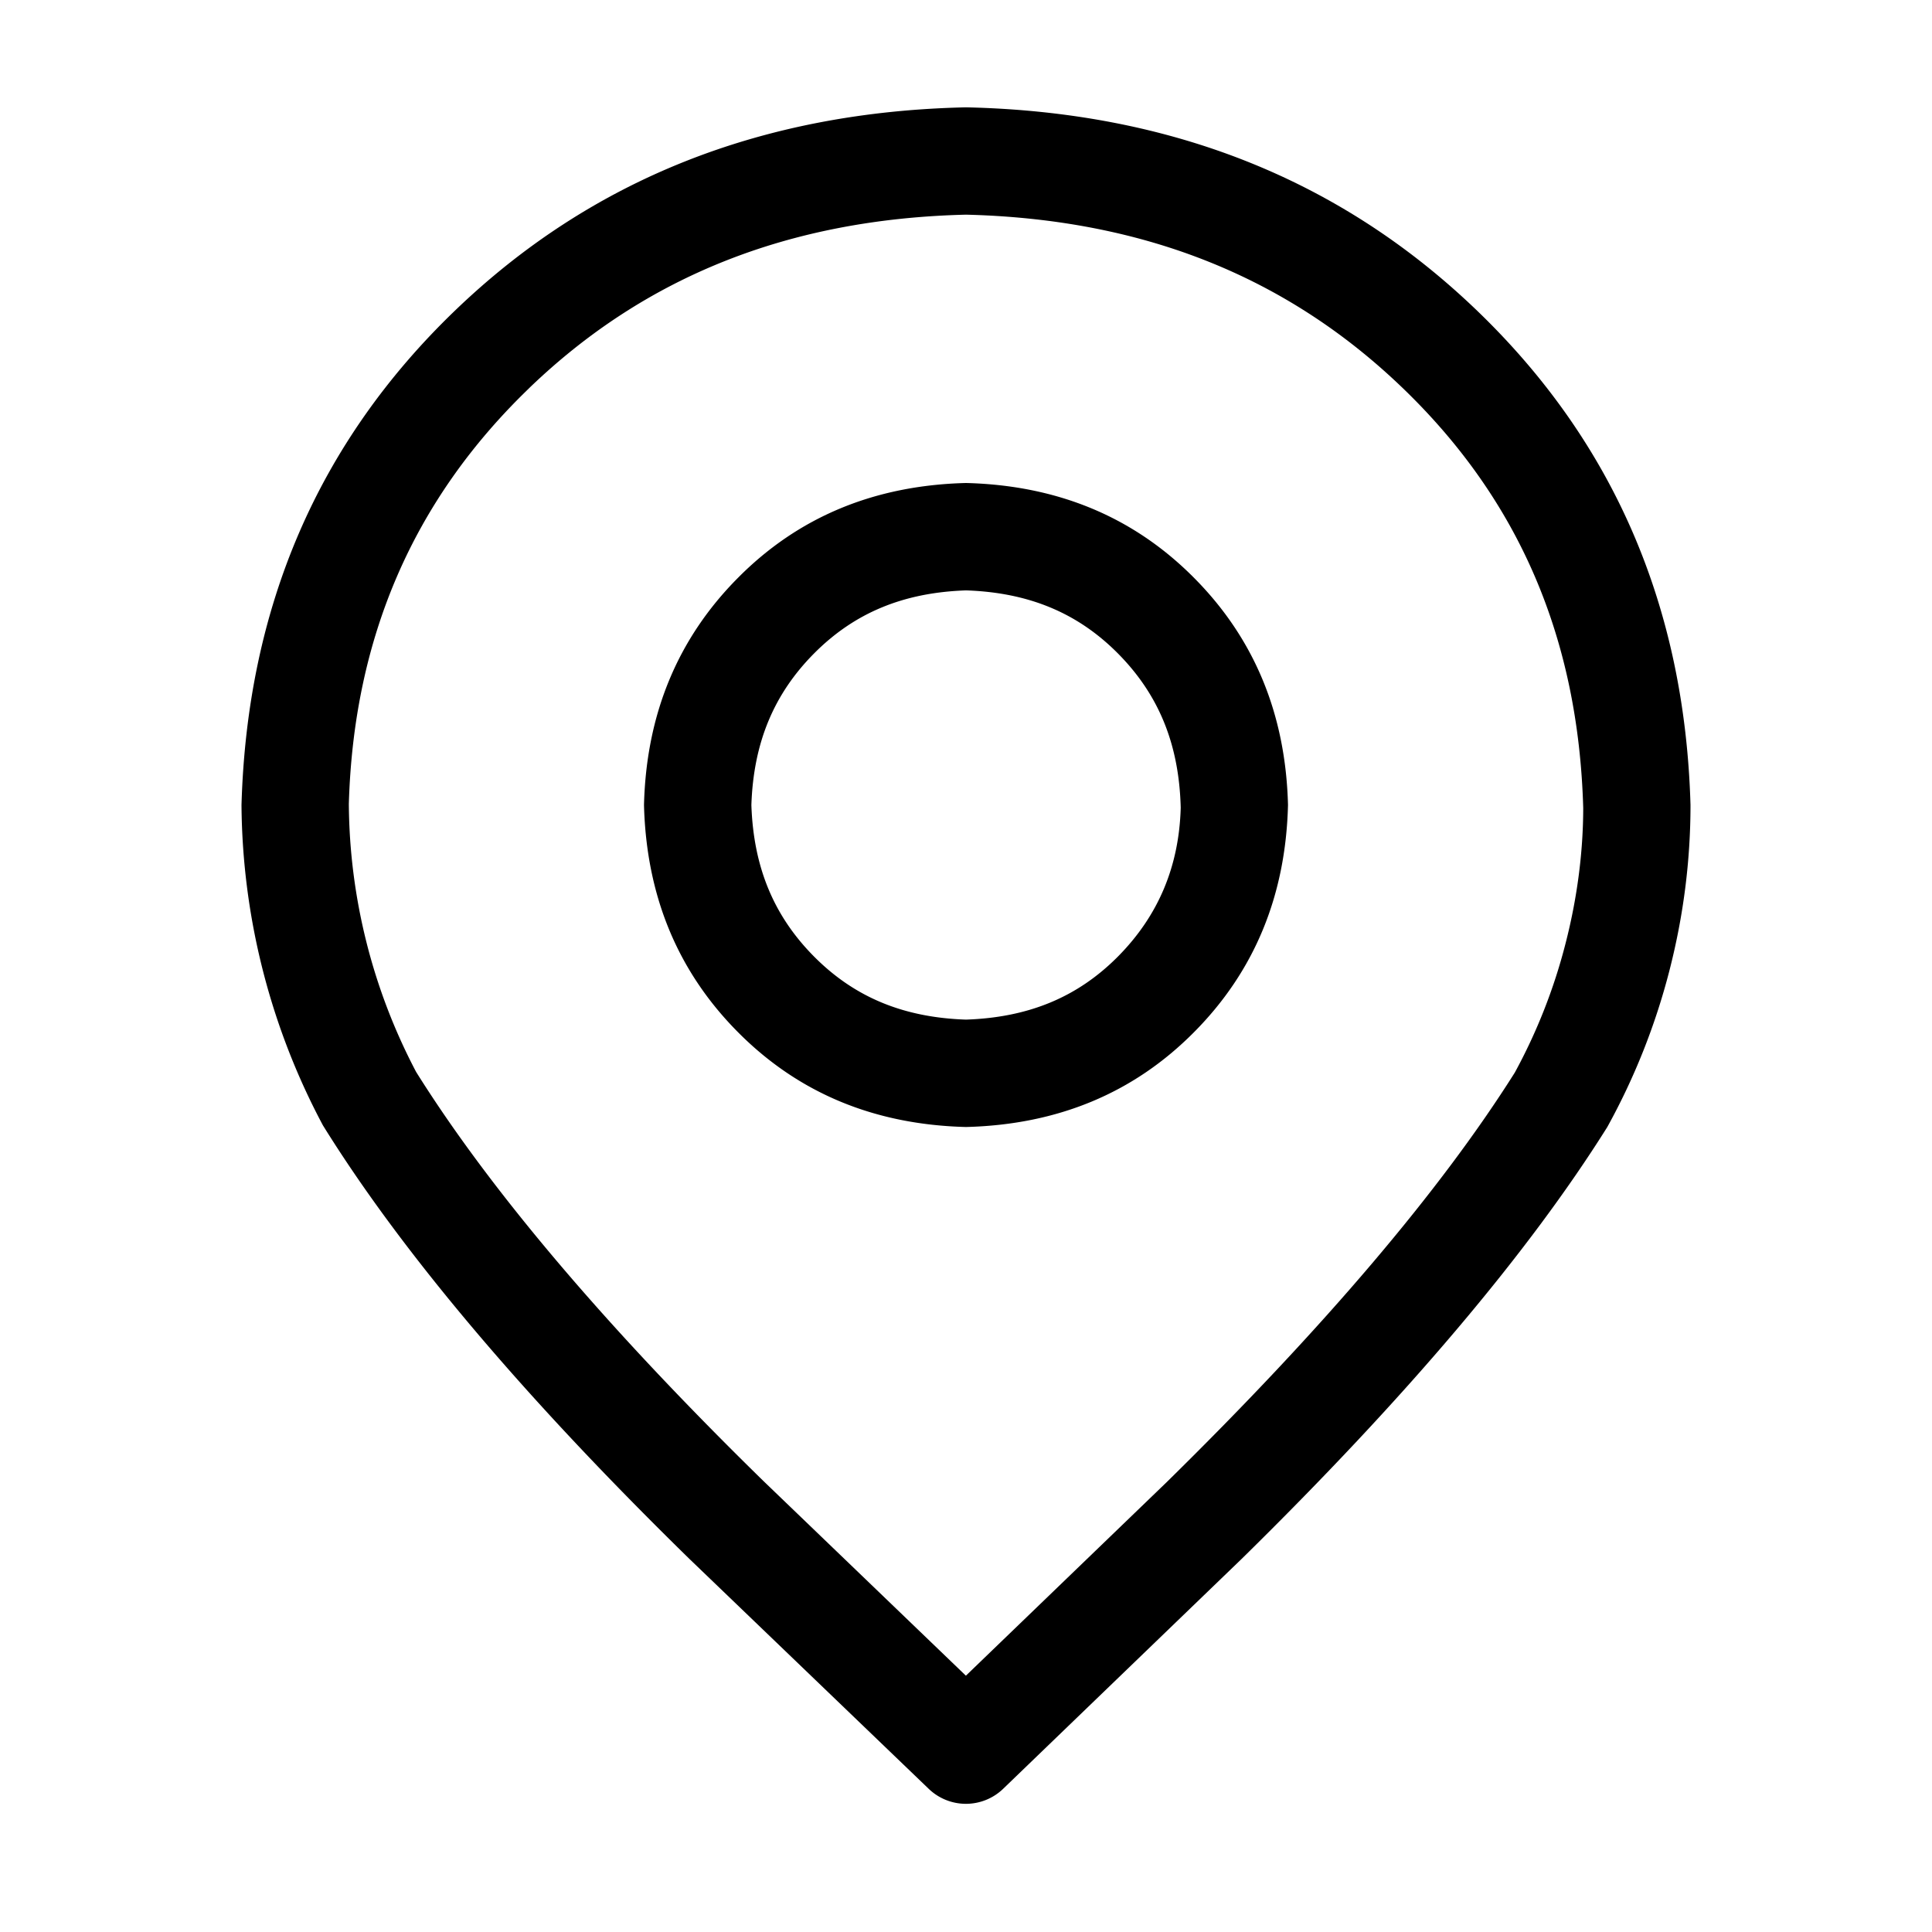 <?xml version="1.0" standalone="no"?><!DOCTYPE svg PUBLIC "-//W3C//DTD SVG 1.1//EN" "http://www.w3.org/Graphics/SVG/1.1/DTD/svg11.dtd"><svg t="1530156623546" class="icon" style="" viewBox="0 0 1024 1024" version="1.1" xmlns="http://www.w3.org/2000/svg" p-id="52817" xmlns:xlink="http://www.w3.org/1999/xlink" width="200" height="200"><defs><style type="text/css"></style></defs><path d="M512 56.889c108.516 2.361 198.884 38.372 271.132 108.004 72.249 69.632 109.881 156.871 112.868 261.774 0 29.639-3.755 58.965-11.236 88.007A352.939 352.939 0 0 1 851.911 597.333c-41.984 66.958-106.581 143.246-193.792 228.892l-126.436 121.884a28.444 28.444 0 0 1-39.452 0l-126.862-121.884c-87.524-85.618-152.263-162.219-194.219-229.774A366.336 366.336 0 0 1 128 426.667c2.987-104.903 40.619-192.142 112.868-261.774C313.116 95.26 403.484 59.25 512 56.889zM280.348 205.852C218.965 265.017 187.449 338.119 184.889 426.098a309.276 309.276 0 0 0 35.669 142.052c39.31 62.777 100.864 135.452 184.292 217.031l107.093 102.969 106.354-102.514c83.684-82.176 145.237-154.738 184.576-217.145a296.107 296.107 0 0 0 26.795-68.039c6.315-24.405 9.444-48.953 9.472-72.164-2.56-90.169-34.105-163.271-95.488-222.436C682.212 146.631 605.952 116.11 512 113.778c-93.952 2.276-170.212 32.825-231.652 92.046zM341.333 426.667c1.195-48.071 17.806-88.235 49.863-120.462C423.225 273.92 463.502 257.223 512 256c48.498 1.223 88.775 17.948 120.804 50.204C664.86 338.432 681.444 378.596 682.667 426.667c-1.195 48.071-17.806 88.235-49.863 120.462C600.775 579.413 560.498 596.11 512 597.333c-48.498-1.223-88.775-17.948-120.804-50.204C359.14 514.901 342.556 474.738 341.333 426.667z m90.197 80.384c21.22 21.333 47.047 32.256 80.469 33.365 33.422-1.138 59.25-12.032 80.469-33.365 21.618-21.788 32.484-48.043 33.337-78.962-0.853-33.764-11.719-60.018-33.337-81.806-21.22-21.333-47.047-32.256-80.469-33.365-33.422 1.138-59.25 12.032-80.469 33.365-21.333 21.476-32.171 47.303-33.28 80.384 1.109 33.081 11.947 58.908 33.28 80.384z" p-id="52818"></path></svg>